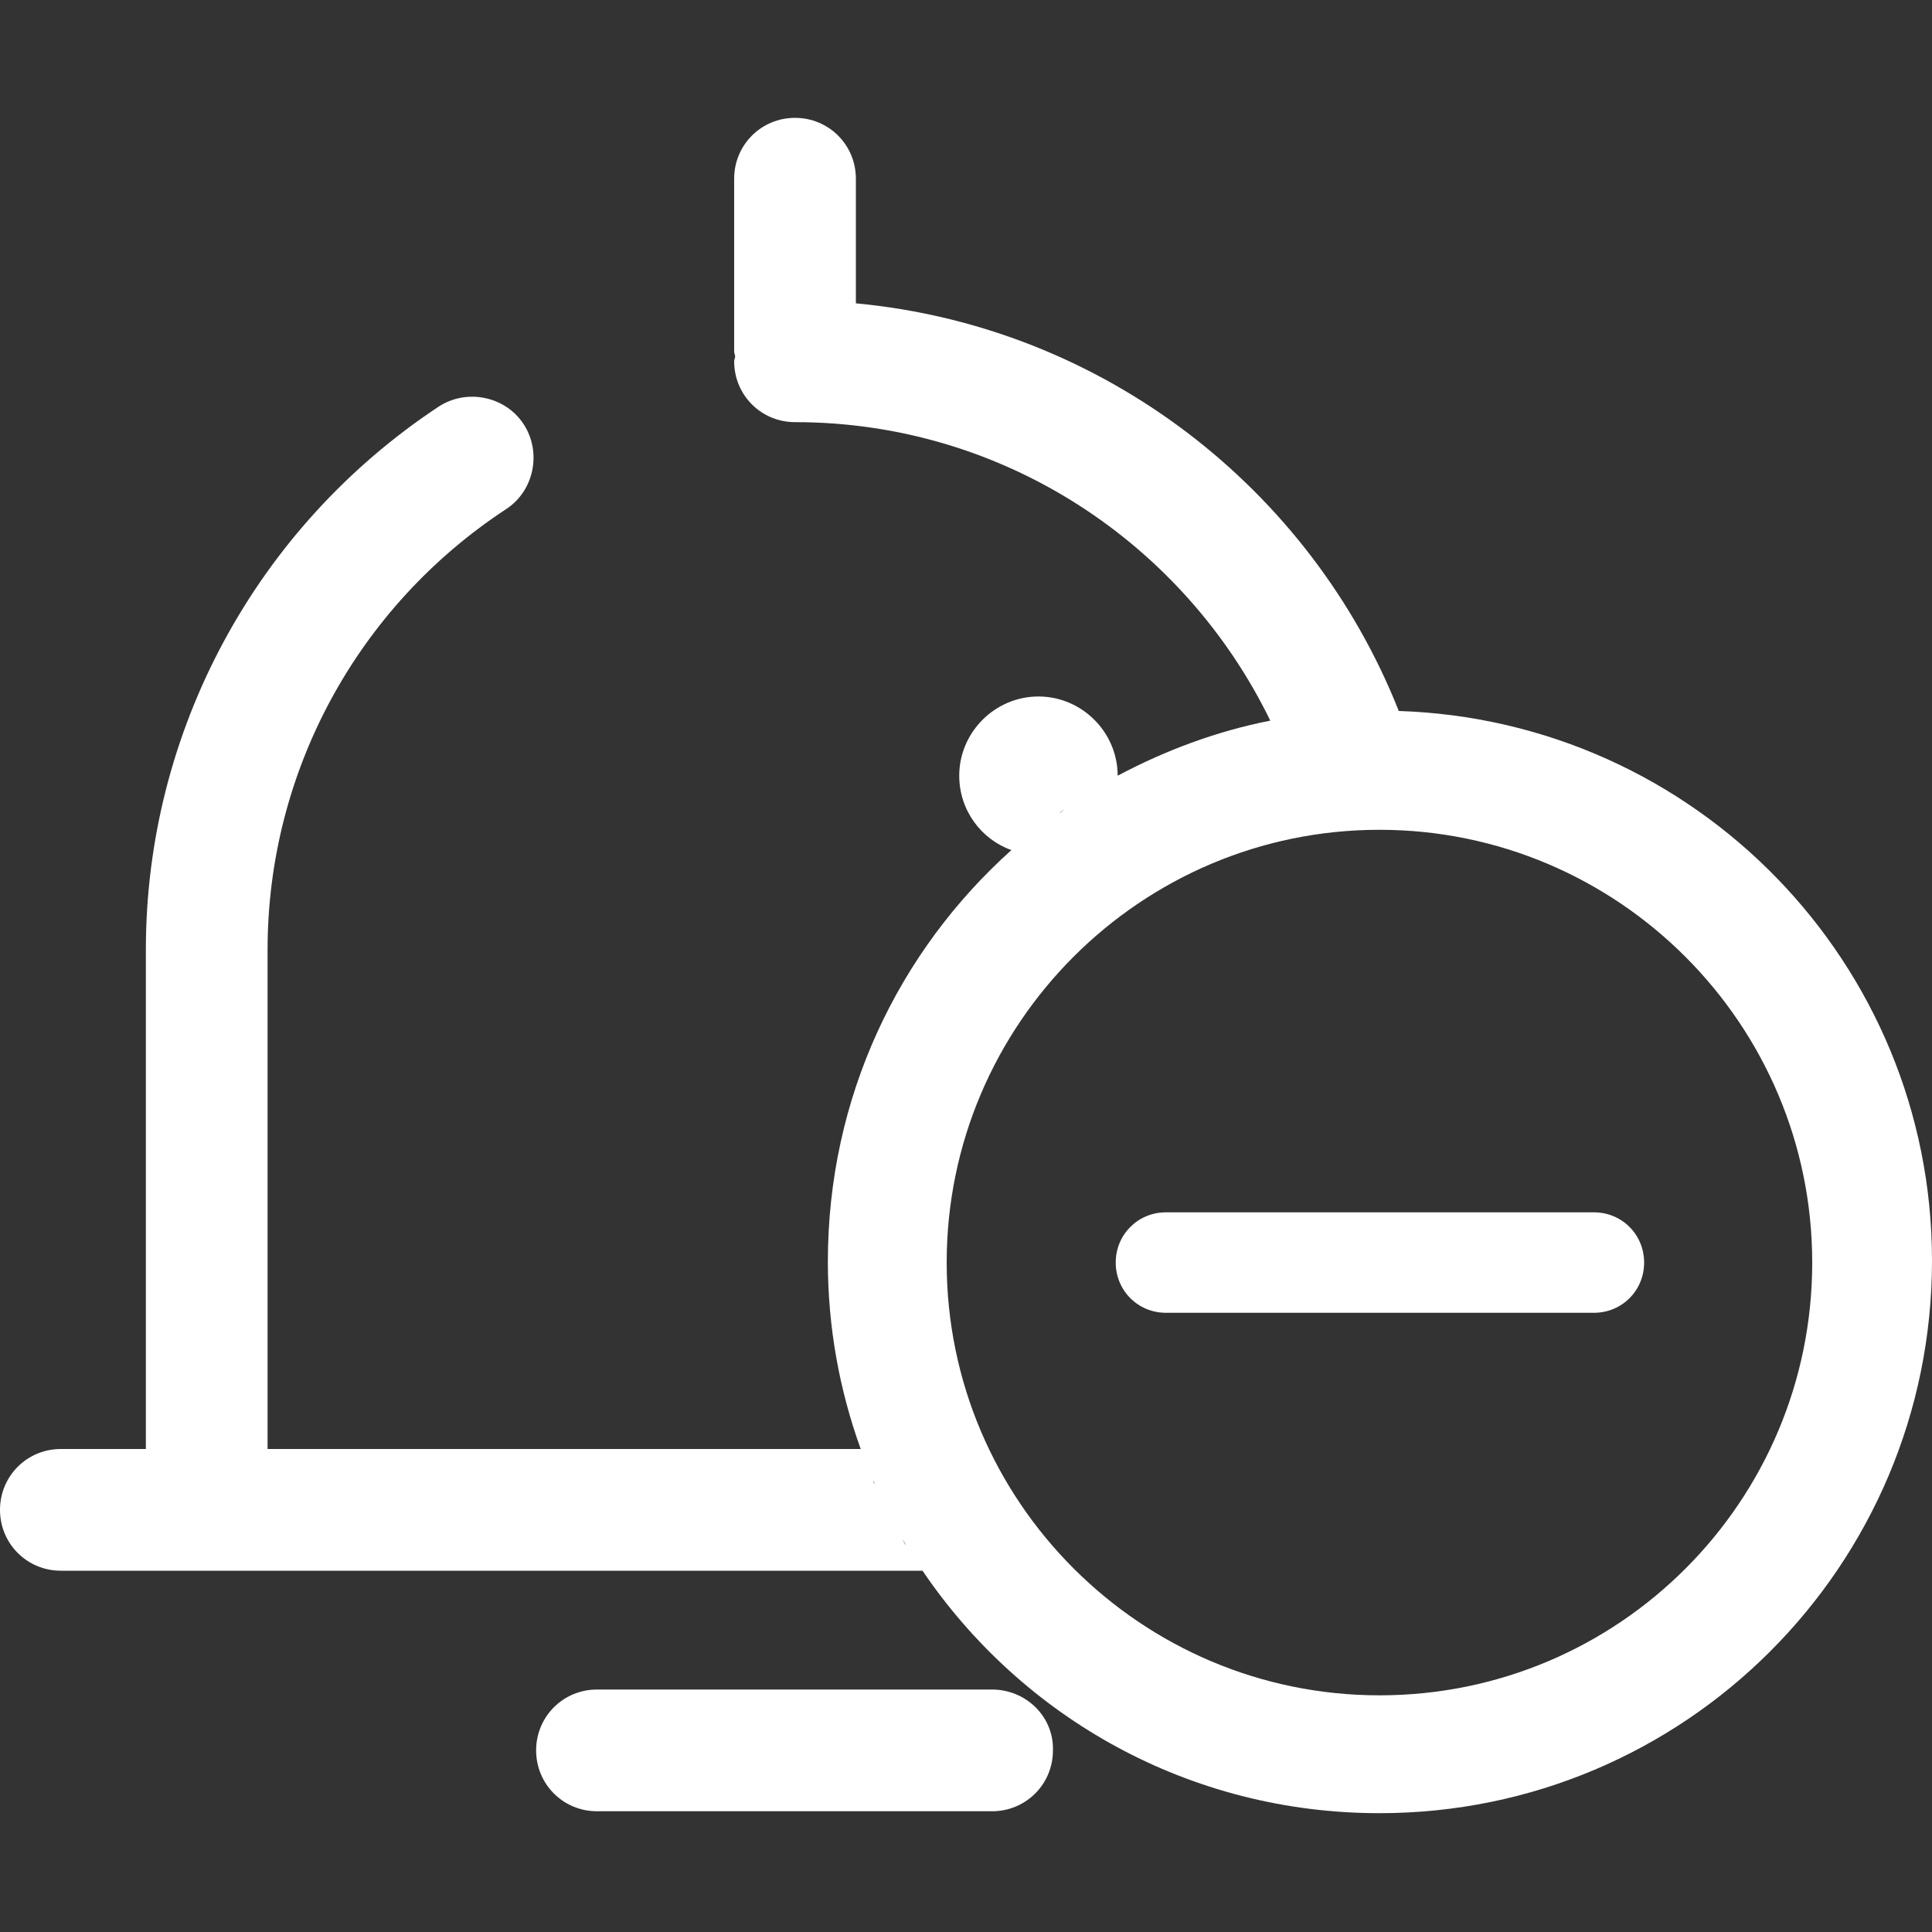 <?xml version="1.0" standalone="no"?><!DOCTYPE svg PUBLIC "-//W3C//DTD SVG 1.1//EN" "http://www.w3.org/Graphics/SVG/1.1/DTD/svg11.dtd"><svg t="1732501853433" class="icon" viewBox="0 0 1024 1024" version="1.1" xmlns="http://www.w3.org/2000/svg" p-id="4338" xmlns:xlink="http://www.w3.org/1999/xlink" width="200" height="200"><rect x="0" y="0" width="1024" height="1024" fill="#333333" stroke="none"/><path d="M525.824 895.488H316.416c-17.92 0-32.256 14.336-32.256 32.256s14.336 32.256 32.256 32.256h209.408c17.92 0 32.256-14.336 32.256-32.256 0.512-17.92-14.336-32.256-32.256-32.256z" fill="#ffffff" p-id="4339"></path><path d="M741.376 376.832c-46.592-117.76-156.672-203.776-287.744-216.064V94.72c0-17.92-14.336-32.256-32.256-32.256S389.12 76.8 389.12 94.72v91.648c0 1.024 0.512 1.536 0.512 2.56s-0.512 1.536-0.512 2.56c0 17.92 14.336 32.256 32.256 32.256 110.592 0 206.336 64.512 251.904 158.208-28.672 5.632-55.808 15.872-80.896 29.184 0-23.04-18.944-41.984-41.984-41.984-23.04 0-41.984 18.944-41.984 41.984 0 18.432 11.776 33.792 27.648 39.424-59.904 53.76-97.28 131.072-97.28 218.112 0 34.816 6.144 68.096 17.408 99.328H141.824V503.296c0-94.208 47.616-181.76 126.464-233.472 14.848-9.728 18.944-30.208 9.216-45.056-9.728-14.848-30.208-18.944-45.056-9.216-96.768 64-155.136 172.032-155.136 287.744V768H32.256c-17.92 0-32.256 14.336-32.256 32.256s14.336 32.256 32.256 32.256h456.704c52.736 77.824 141.312 128.512 242.176 128.512 161.792 0 292.864-131.072 292.864-292.864 0-157.696-125.44-286.208-282.624-291.328z m-190.976 62.464c-0.512 0.512-1.536 1.024-2.048 1.536 0.512-0.512 1.536-1.024 2.048-1.536z m27.648-19.456c-1.024 0.512-1.536 1.024-2.56 1.536 1.024-0.512 1.536-1.024 2.56-1.536z m-13.824 9.216c-1.024 0.512-2.048 1.536-2.56 2.048 0.512-1.024 1.536-1.536 2.56-2.048z m-86.016 386.56c0.512 1.024 1.536 2.048 2.048 3.584-1.024-1.536-1.536-2.56-2.048-3.584z m-15.36-30.72c0.512 0.512 0.512 1.536 1.024 2.048-0.512-0.512-1.024-1.536-1.024-2.048z m6.656 14.848c0.512 1.536 1.536 2.56 2.048 4.096-0.512-1.024-1.024-2.56-2.048-4.096z m261.632 98.816c-126.464 0-229.376-102.912-229.376-229.376s102.912-229.376 229.376-229.376c126.464 0 229.376 102.912 229.376 229.376s-102.4 229.376-229.376 229.376z" fill="#ffffff" p-id="4340"></path><path d="M844.8 642.56h-226.816c-14.848 0-26.624 11.776-26.624 26.624 0 14.848 11.776 26.624 26.624 26.624H844.8c14.848 0 26.624-11.776 26.624-26.624 0-14.848-11.776-26.624-26.624-26.624z" fill="#ffffff" p-id="4341"></path></svg>